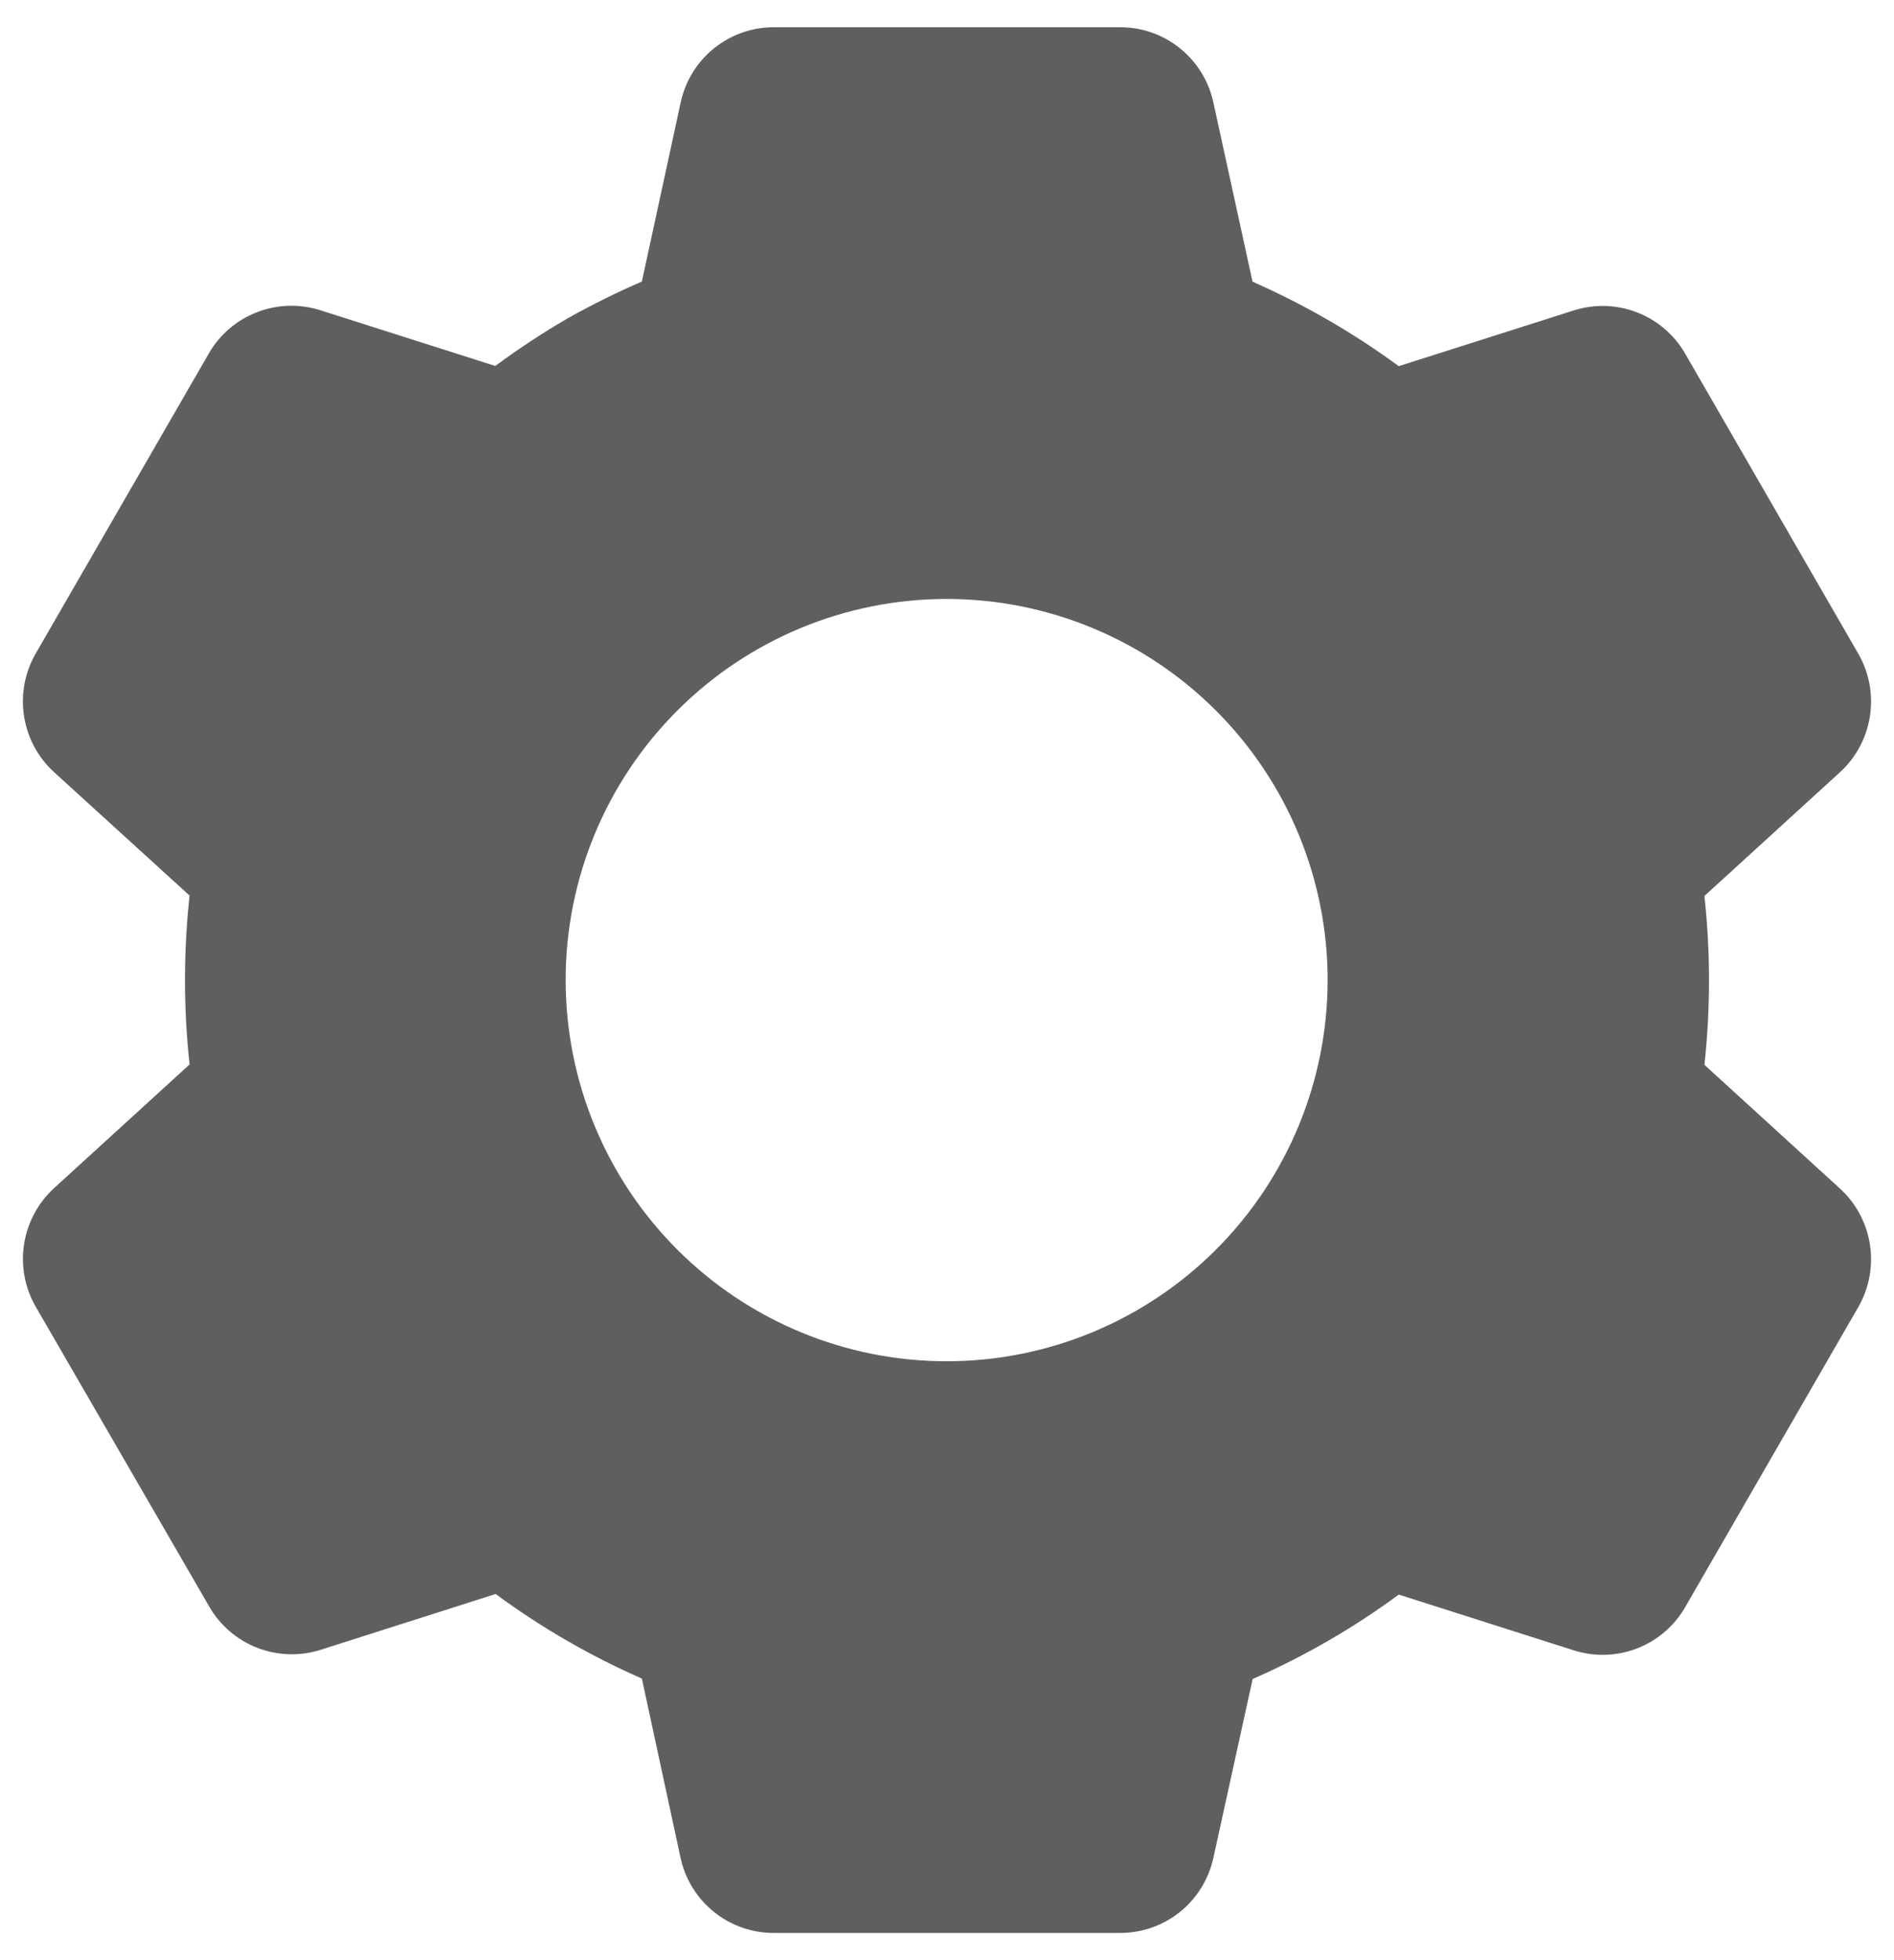 <svg width="29" height="30" viewBox="0 0 29 30" fill="none" xmlns="http://www.w3.org/2000/svg">
<path d="M17.154 29.584H11.846C11.513 29.584 11.191 29.47 10.932 29.262C10.672 29.053 10.492 28.762 10.421 28.437L9.828 25.69C9.036 25.343 8.285 24.909 7.589 24.396L4.91 25.25C4.593 25.351 4.251 25.34 3.94 25.22C3.63 25.1 3.37 24.877 3.204 24.589L0.544 19.994C0.379 19.705 0.317 19.369 0.369 19.041C0.42 18.713 0.581 18.412 0.825 18.187L2.903 16.291C2.809 15.432 2.809 14.566 2.903 13.707L0.825 11.815C0.58 11.59 0.419 11.289 0.368 10.96C0.317 10.632 0.379 10.296 0.544 10.007L3.198 5.409C3.364 5.121 3.624 4.898 3.935 4.778C4.245 4.658 4.587 4.647 4.904 4.748L7.583 5.601C7.939 5.339 8.309 5.094 8.692 4.872C9.061 4.665 9.44 4.477 9.828 4.309L10.423 1.565C10.493 1.24 10.673 0.949 10.932 0.74C11.191 0.531 11.513 0.417 11.846 0.417H17.154C17.487 0.417 17.809 0.531 18.068 0.74C18.327 0.949 18.507 1.24 18.578 1.565L19.178 4.311C19.587 4.492 19.986 4.694 20.373 4.92C20.733 5.129 21.082 5.358 21.417 5.604L24.097 4.751C24.414 4.65 24.756 4.661 25.066 4.781C25.376 4.901 25.636 5.124 25.802 5.412L28.456 10.01C28.795 10.604 28.678 11.354 28.175 11.817L26.097 13.713C26.191 14.571 26.191 15.438 26.097 16.297L28.175 18.193C28.678 18.656 28.795 19.406 28.456 20L25.802 24.598C25.636 24.886 25.376 25.109 25.066 25.229C24.755 25.349 24.413 25.359 24.096 25.258L21.417 24.405C20.721 24.918 19.971 25.351 19.18 25.697L18.578 28.437C18.506 28.762 18.327 29.053 18.068 29.261C17.809 29.47 17.487 29.583 17.154 29.584ZM14.494 9.167C12.947 9.167 11.463 9.782 10.37 10.876C9.276 11.97 8.661 13.453 8.661 15C8.661 16.547 9.276 18.031 10.37 19.125C11.463 20.219 12.947 20.834 14.494 20.834C16.041 20.834 17.525 20.219 18.619 19.125C19.713 18.031 20.328 16.547 20.328 15C20.328 13.453 19.713 11.97 18.619 10.876C17.525 9.782 16.041 9.167 14.494 9.167Z" fill="#5F5F5F"/>
</svg>
